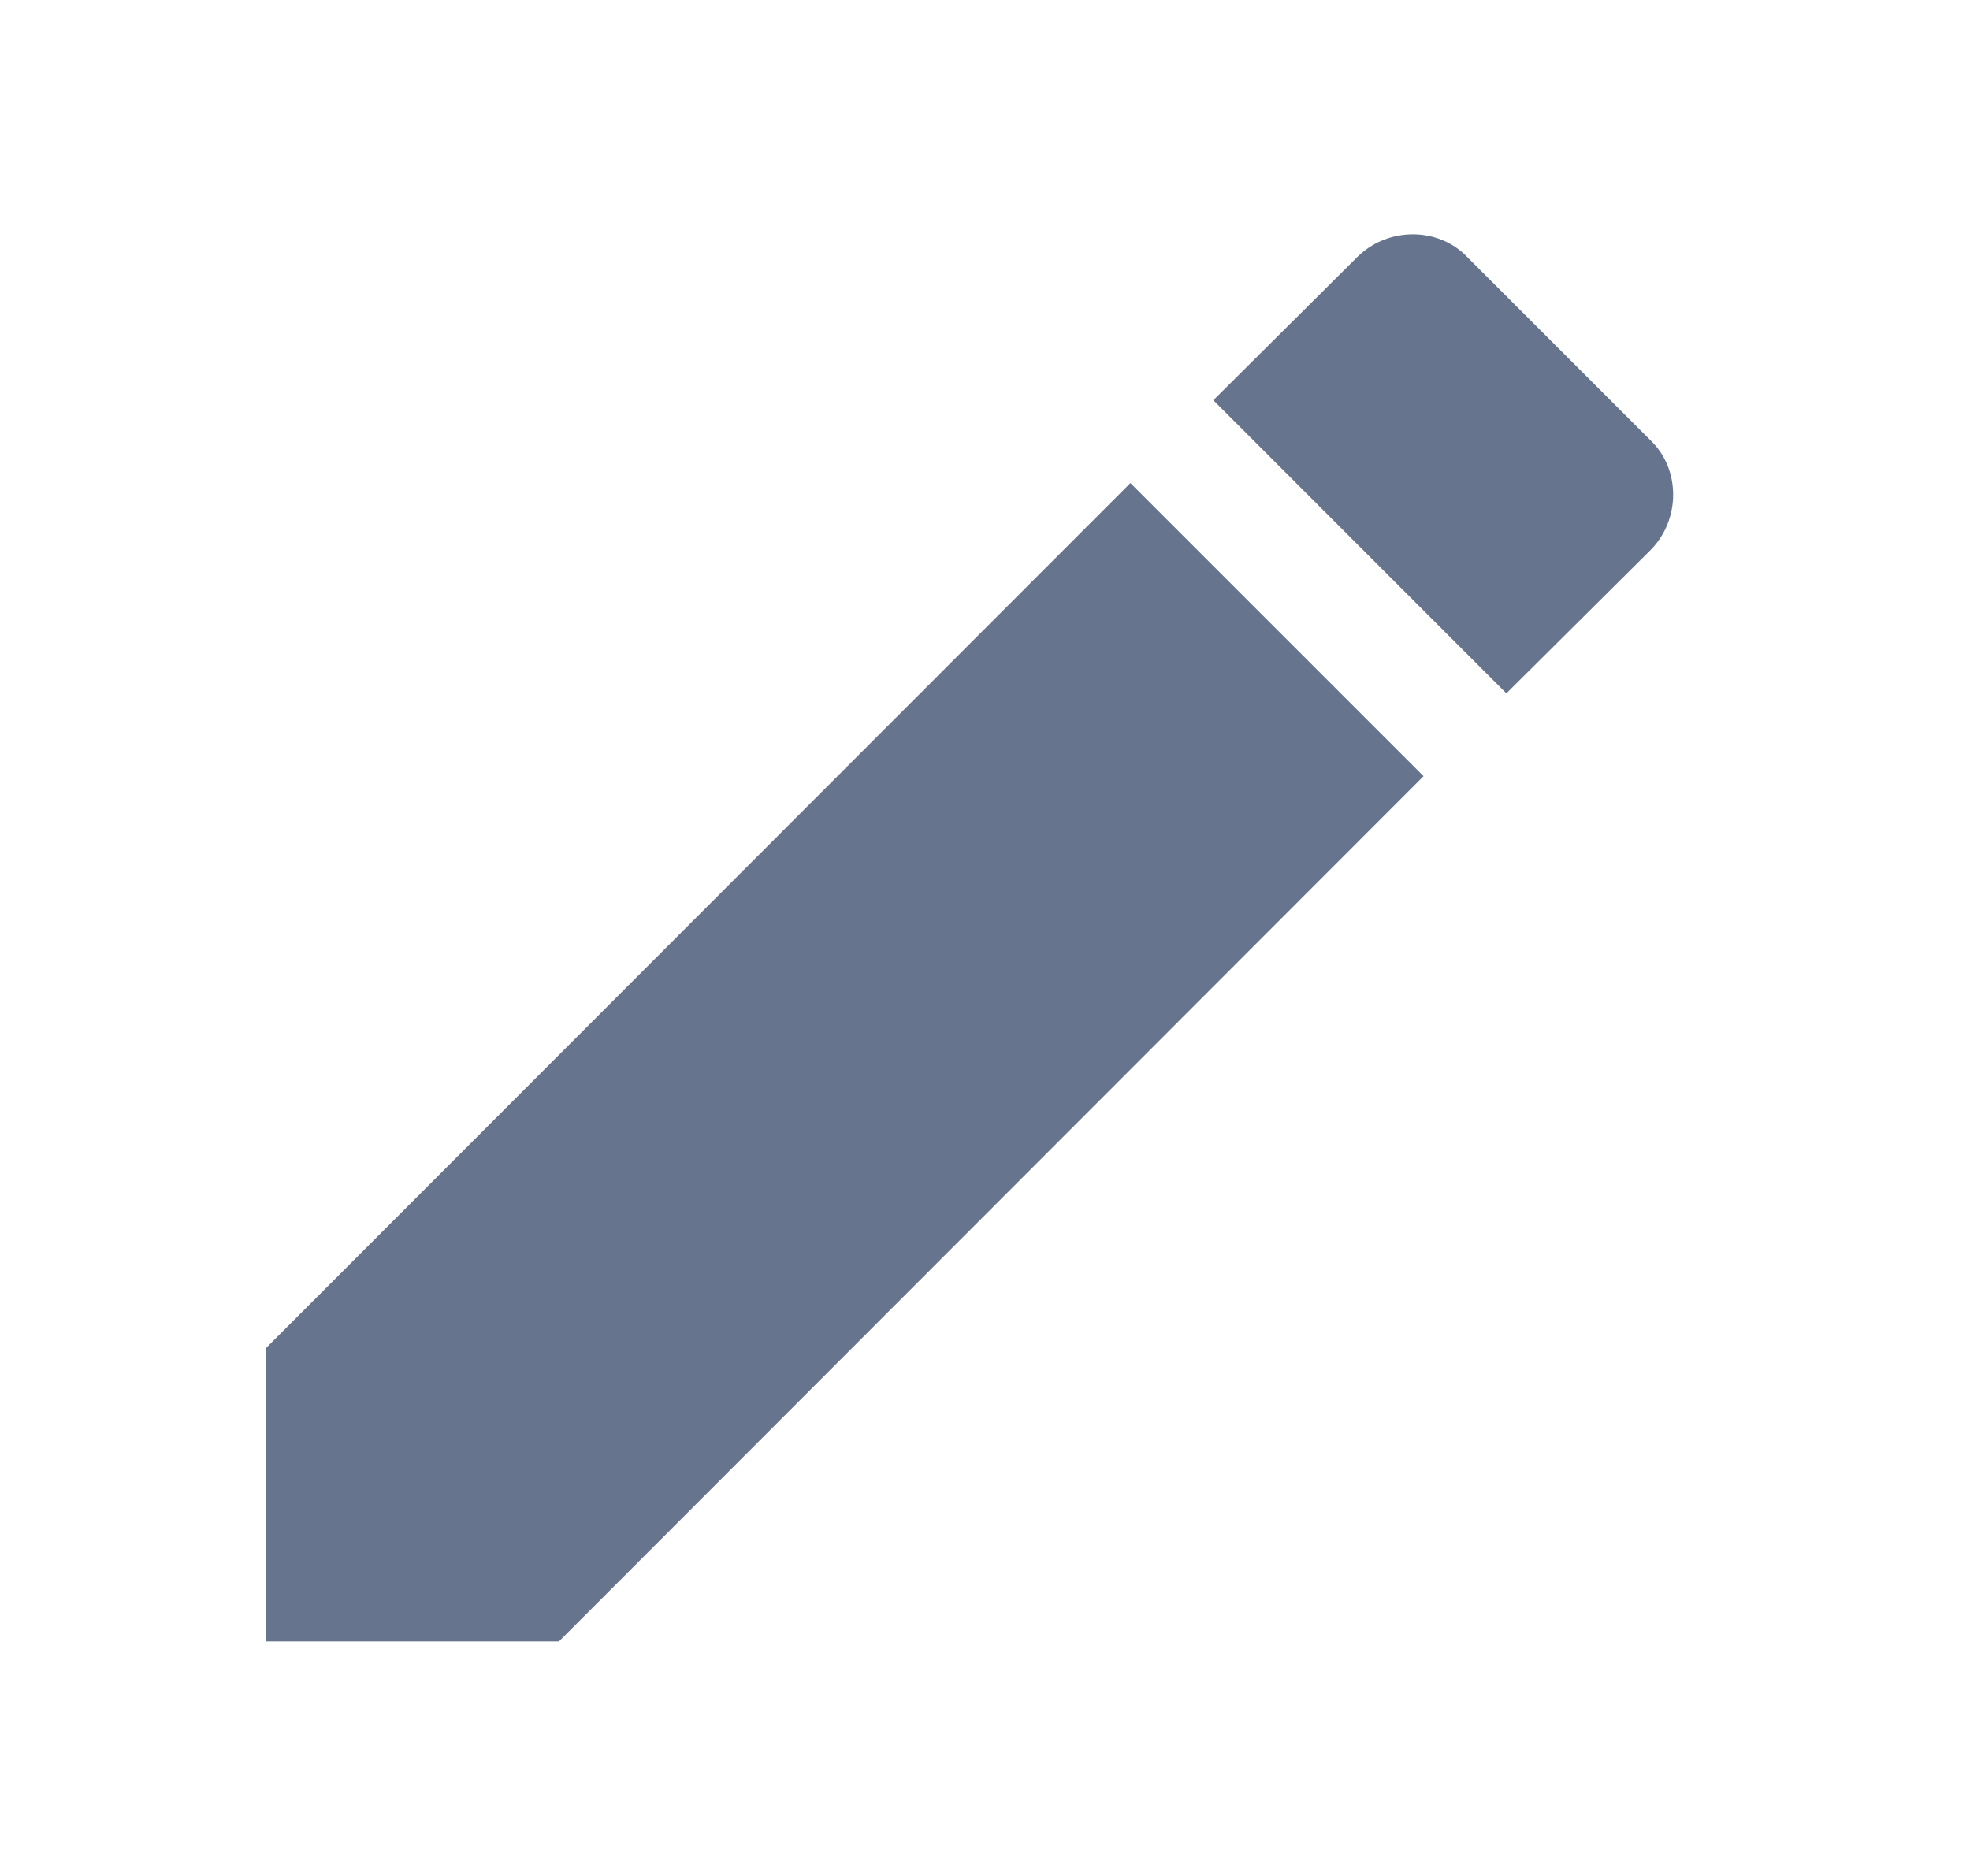 <svg xmlns="http://www.w3.org/2000/svg" width="21" height="20" viewBox="0 0 21 20" fill="none">
  <path d="M17.592 5.867C17.917 5.542 17.917 5 17.592 4.692L15.642 2.742C15.334 2.417 14.792 2.417 14.467 2.742L12.934 4.267L16.058 7.392M2.833 14.375V17.5H5.958L15.175 8.275L12.05 5.15L2.833 14.375Z" fill="#67748E"/>
</svg>